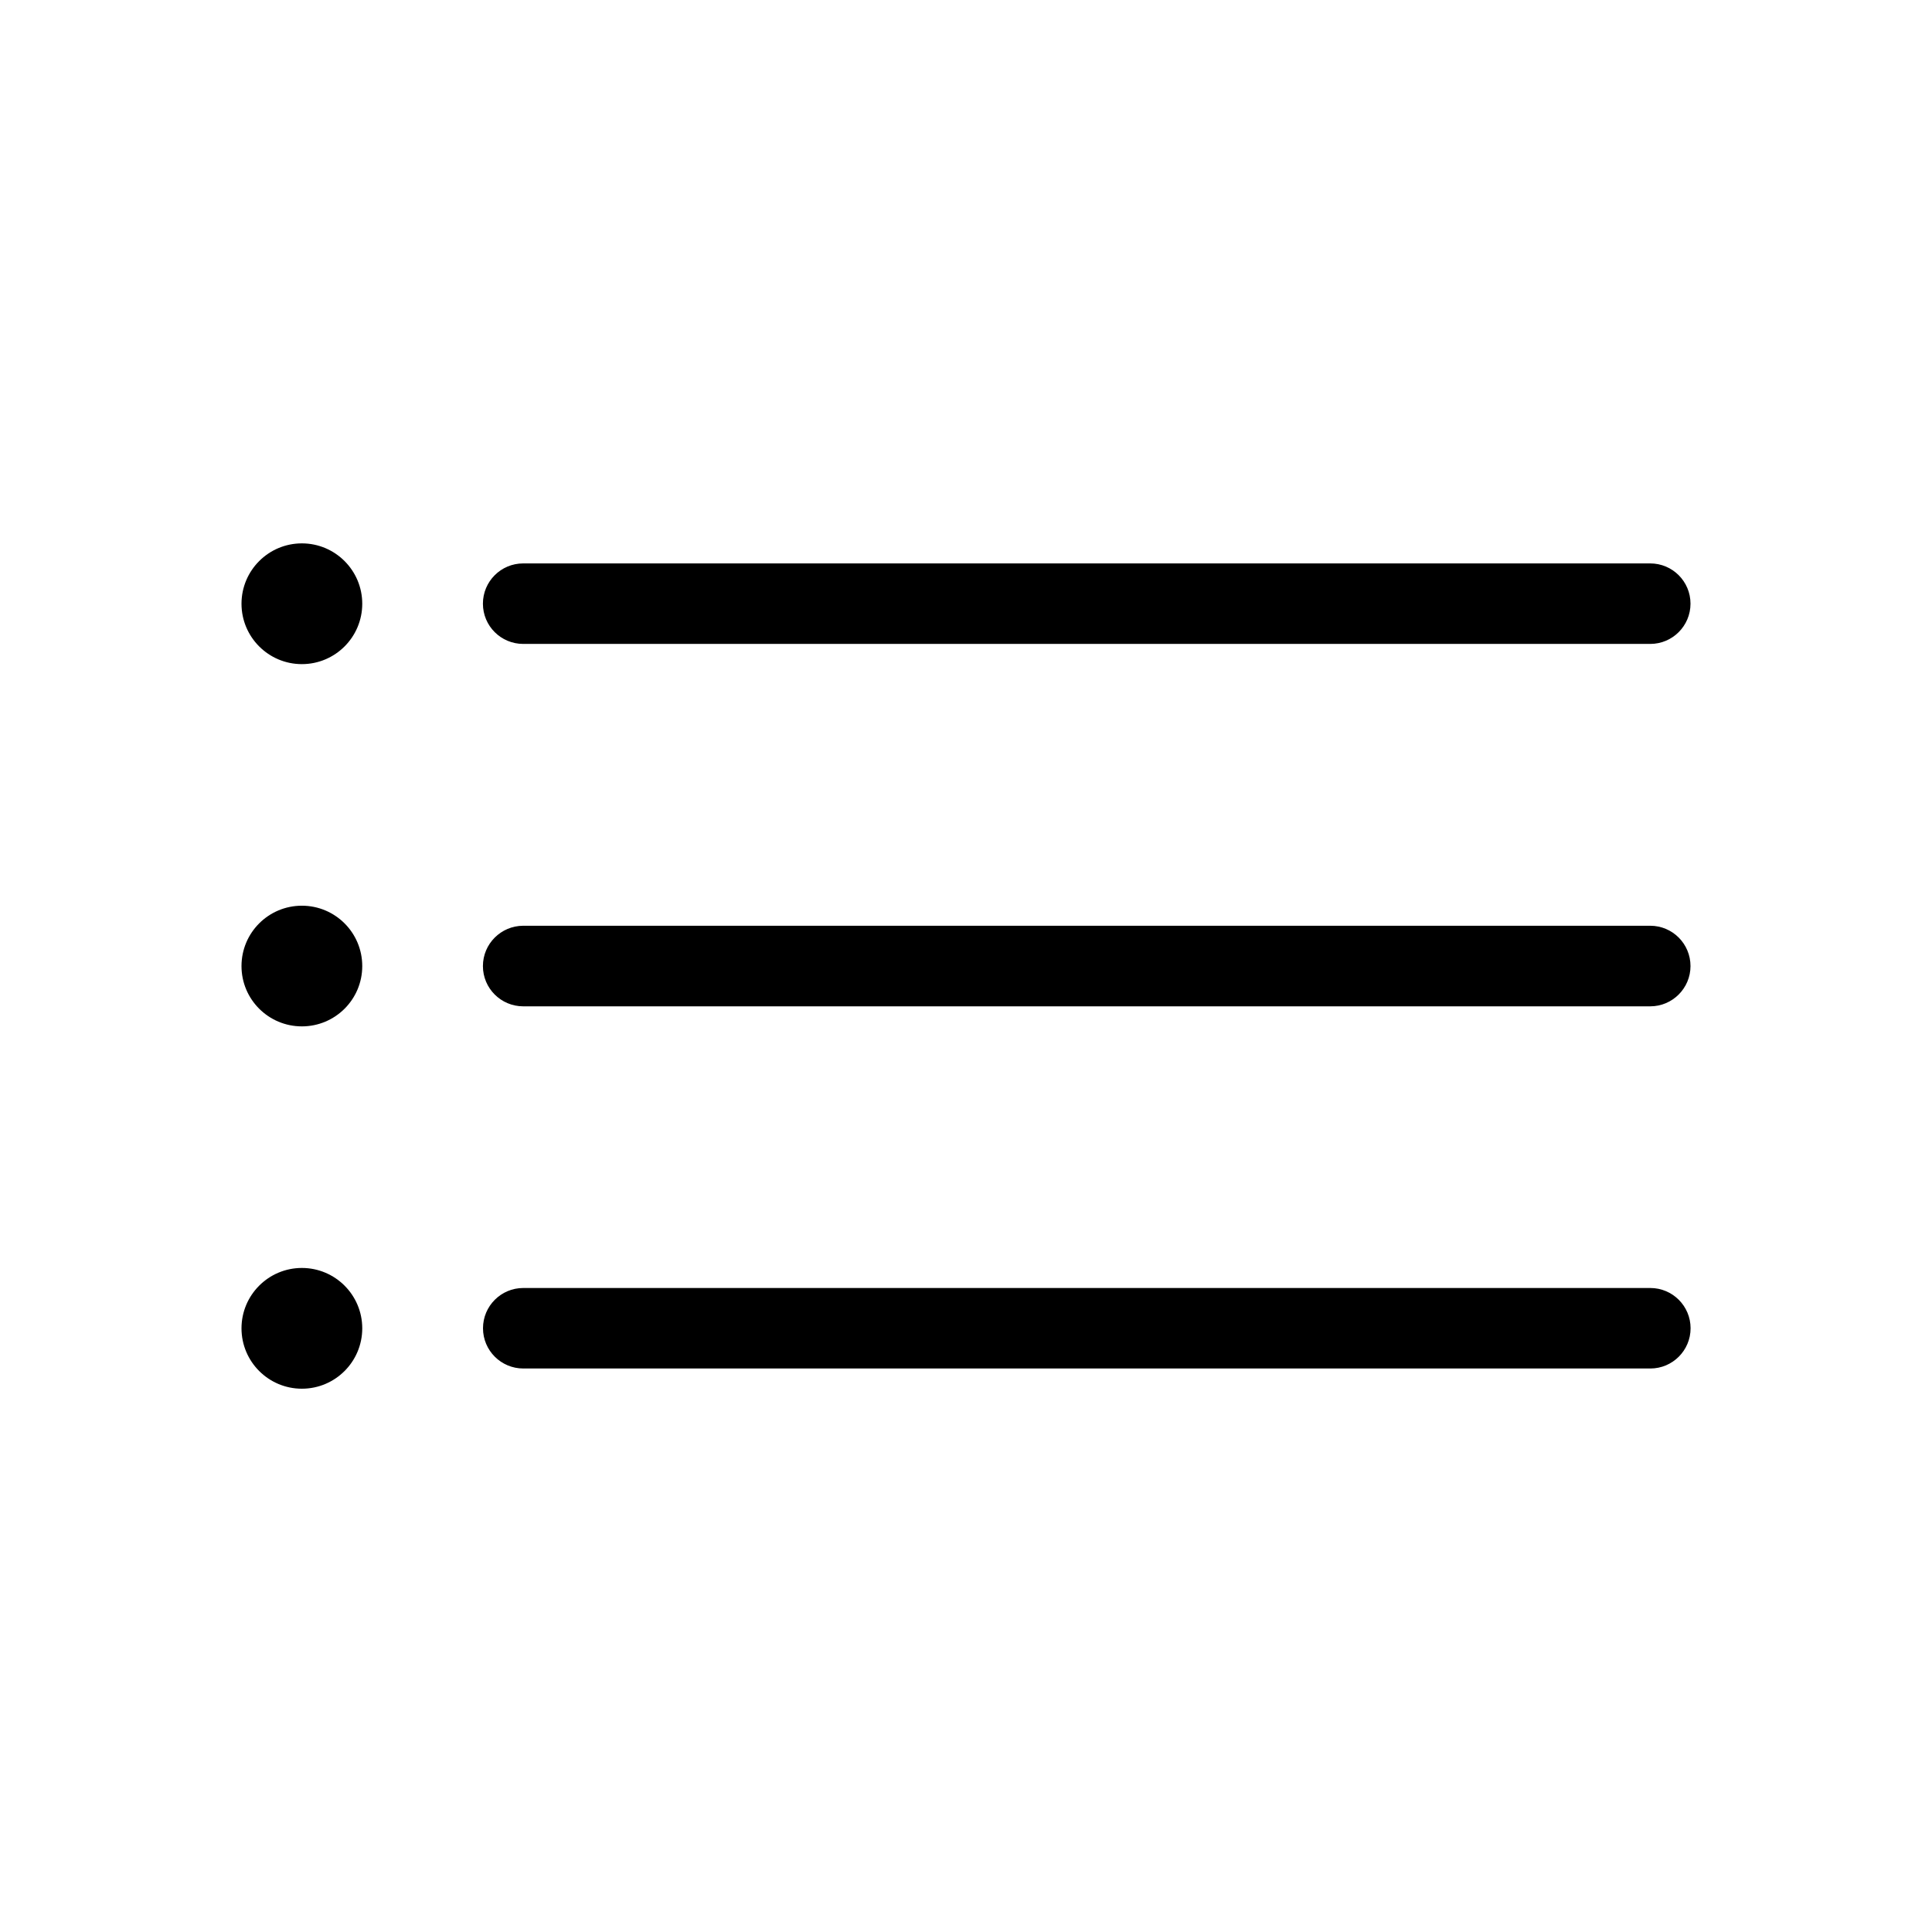 <svg  viewBox="0 0 24 24"  xmlns="http://www.w3.org/2000/svg">
<path fill-rule="evenodd" clip-rule="evenodd" d="M3.75 15.751C4.164 15.751 4.5 16.087 4.5 16.501C4.5 16.915 4.164 17.251 3.75 17.251C3.336 17.251 3 16.915 3 16.501C3 16.087 3.336 15.751 3.75 15.751ZM20.501 16C20.777 16 21.001 16.224 21.001 16.5C21.001 16.776 20.777 17 20.501 17H6.501C6.224 17 6 16.776 6 16.5C6 16.224 6.224 16 6.5 16H20.501ZM3.75 11.251C4.164 11.251 4.5 11.586 4.5 12.001C4.5 12.415 4.164 12.75 3.75 12.75C3.336 12.75 3 12.415 3 12.001C3 11.586 3.336 11.251 3.75 11.251ZM20.5 11.5C20.776 11.5 21 11.724 21 12.001C21 12.276 20.776 12.501 20.5 12.501H6.5C6.223 12.501 5.999 12.277 5.999 12.001C5.999 11.725 6.223 11.501 6.499 11.5H20.5ZM3.75 6.75C4.164 6.75 4.5 7.086 4.5 7.5C4.5 7.914 4.164 8.25 3.75 8.25C3.336 8.25 3 7.914 3 7.5C3 7.086 3.336 6.75 3.75 6.75ZM20.5 6.999C20.776 6.999 21 7.223 21 7.499C21 7.775 20.776 7.999 20.5 7.999H6.5C6.223 7.999 5.999 7.776 5.999 7.499C5.999 7.223 6.223 6.999 6.499 6.999H20.5Z" />
</svg>
